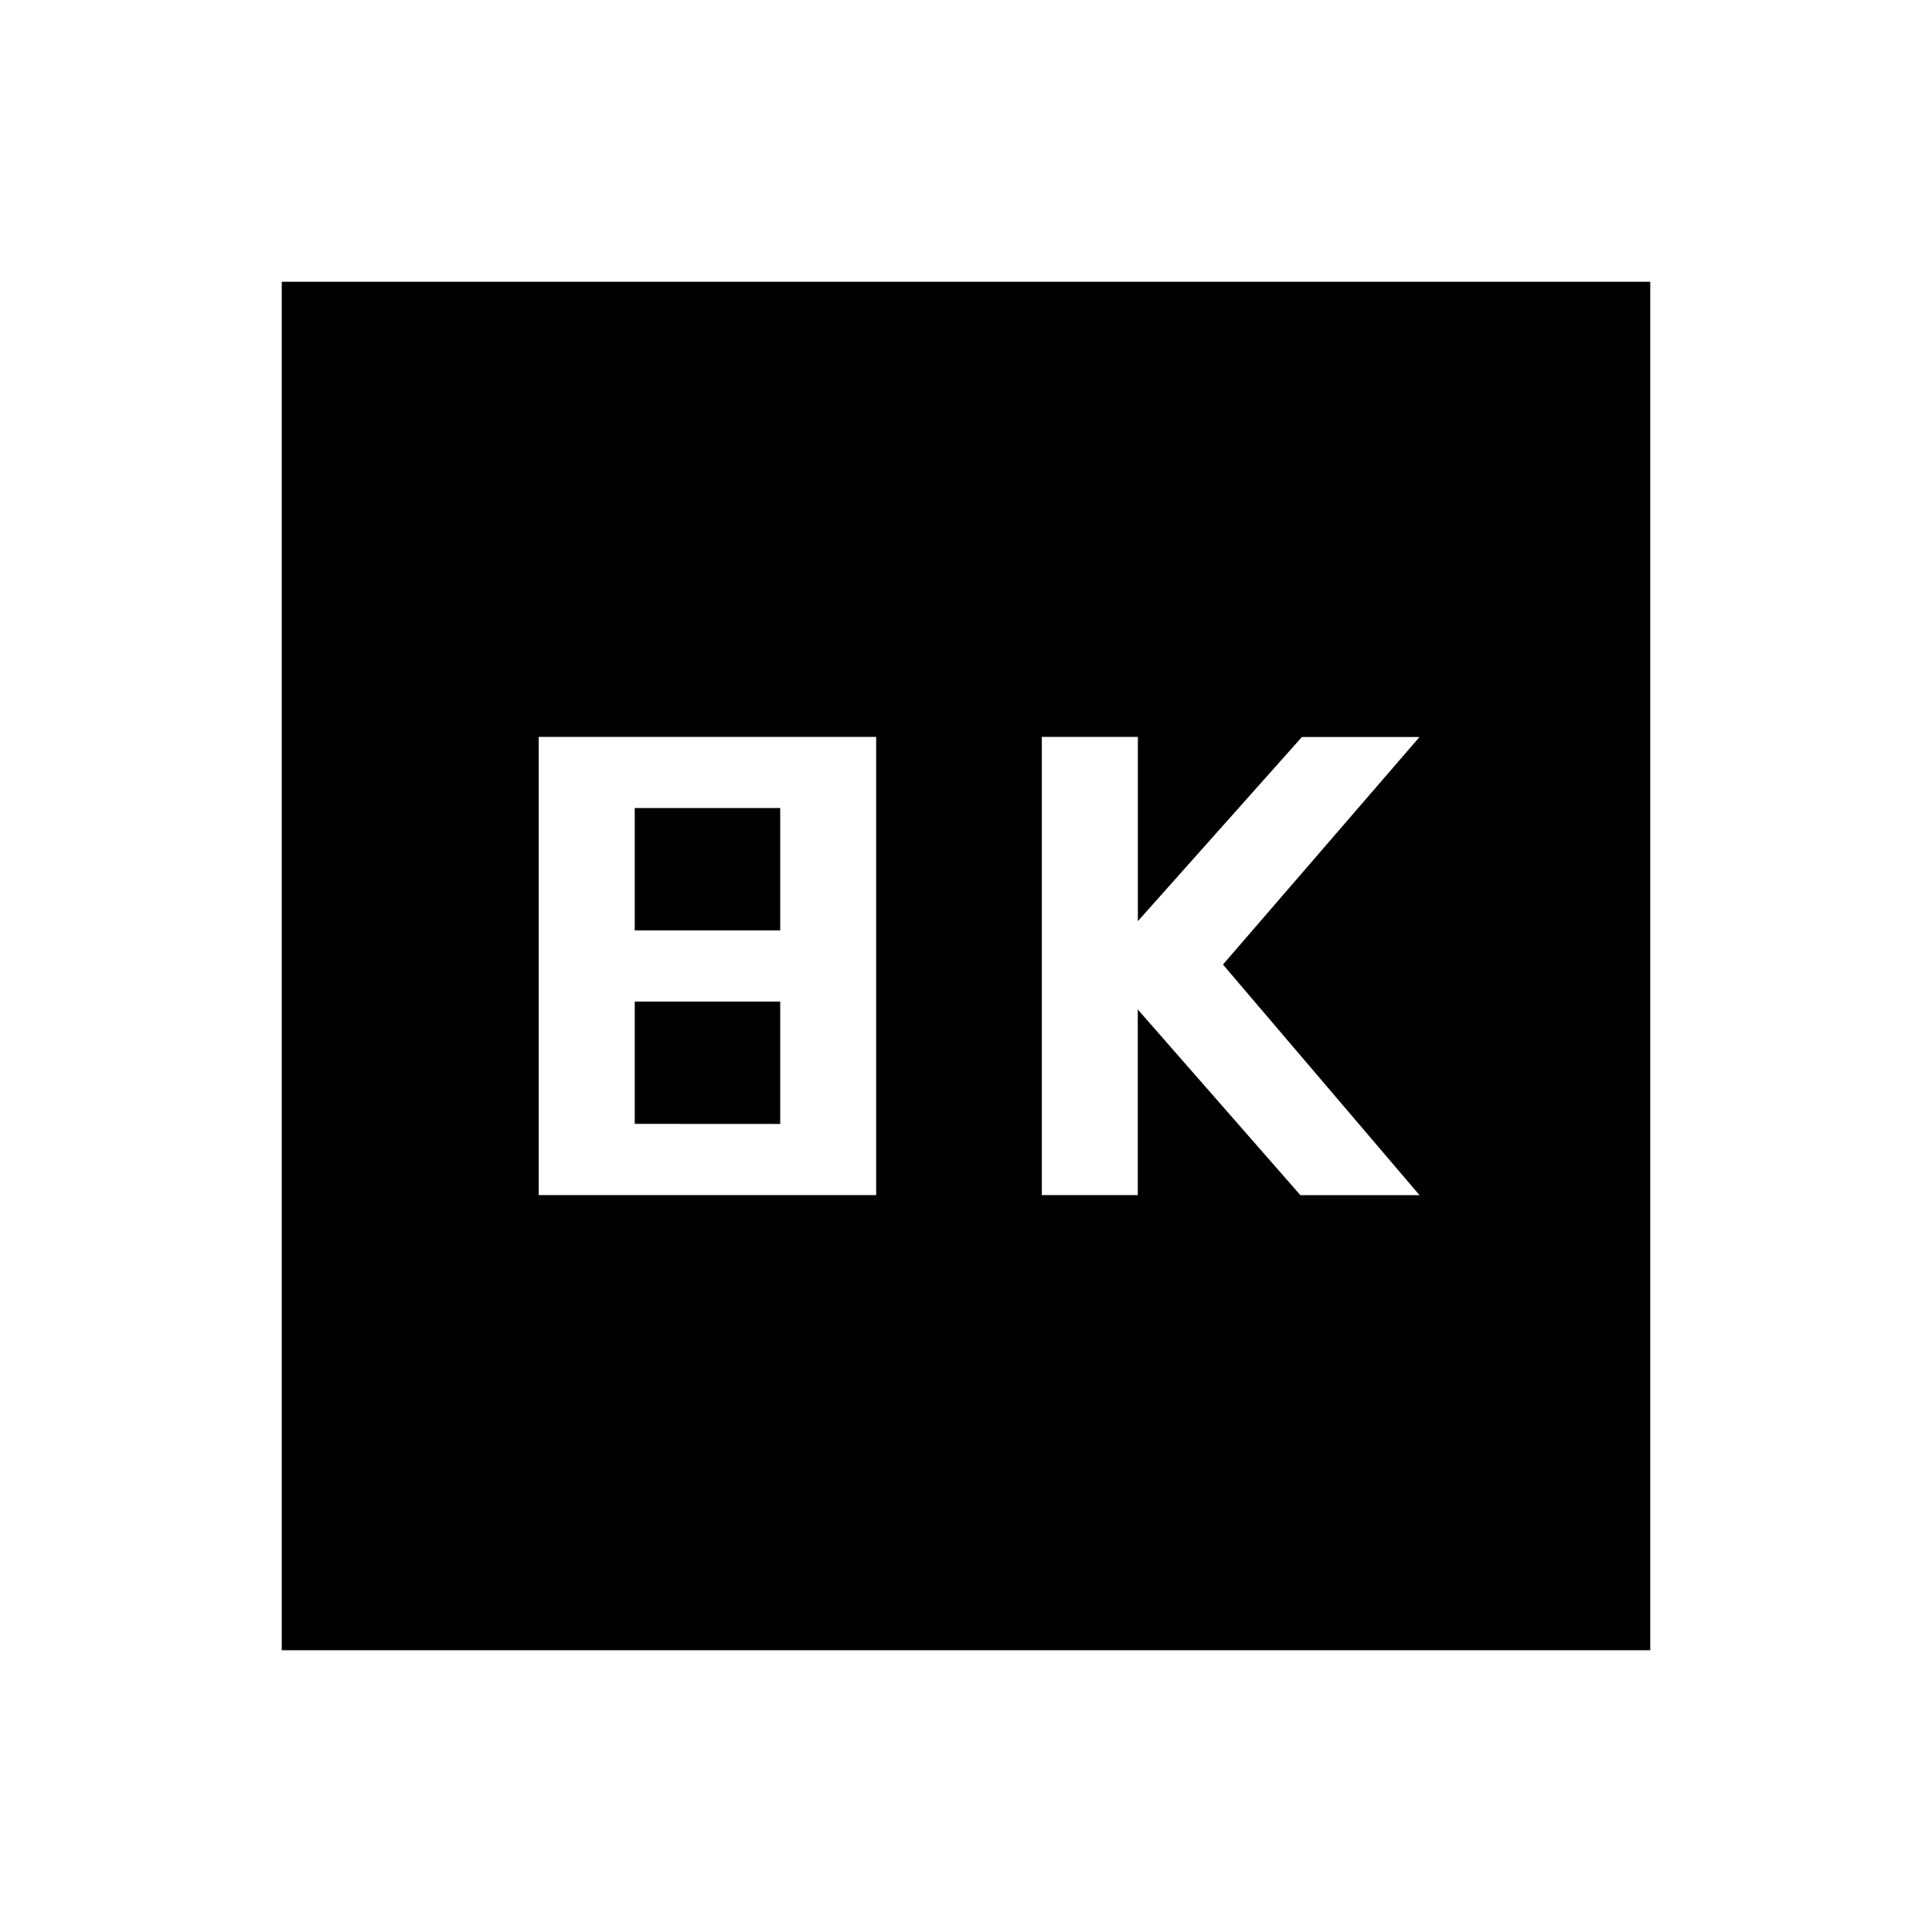<svg xmlns="http://www.w3.org/2000/svg" width="24" height="24" viewBox="0 0 24 24" fill='currentColor'><path d="M12.942 14.846h1.192V12.54l2.02 2.307h1.48l-2.442-2.865 2.442-2.827h-1.461l-2.038 2.288V9.154h-1.193zm-6.25 0h4.192V9.154H6.692zm1.193-3.288v-1.52h1.807v1.52zm0 2.403v-1.519h1.807v1.52zM3.5 20.5v-17h17v17z"/></svg>